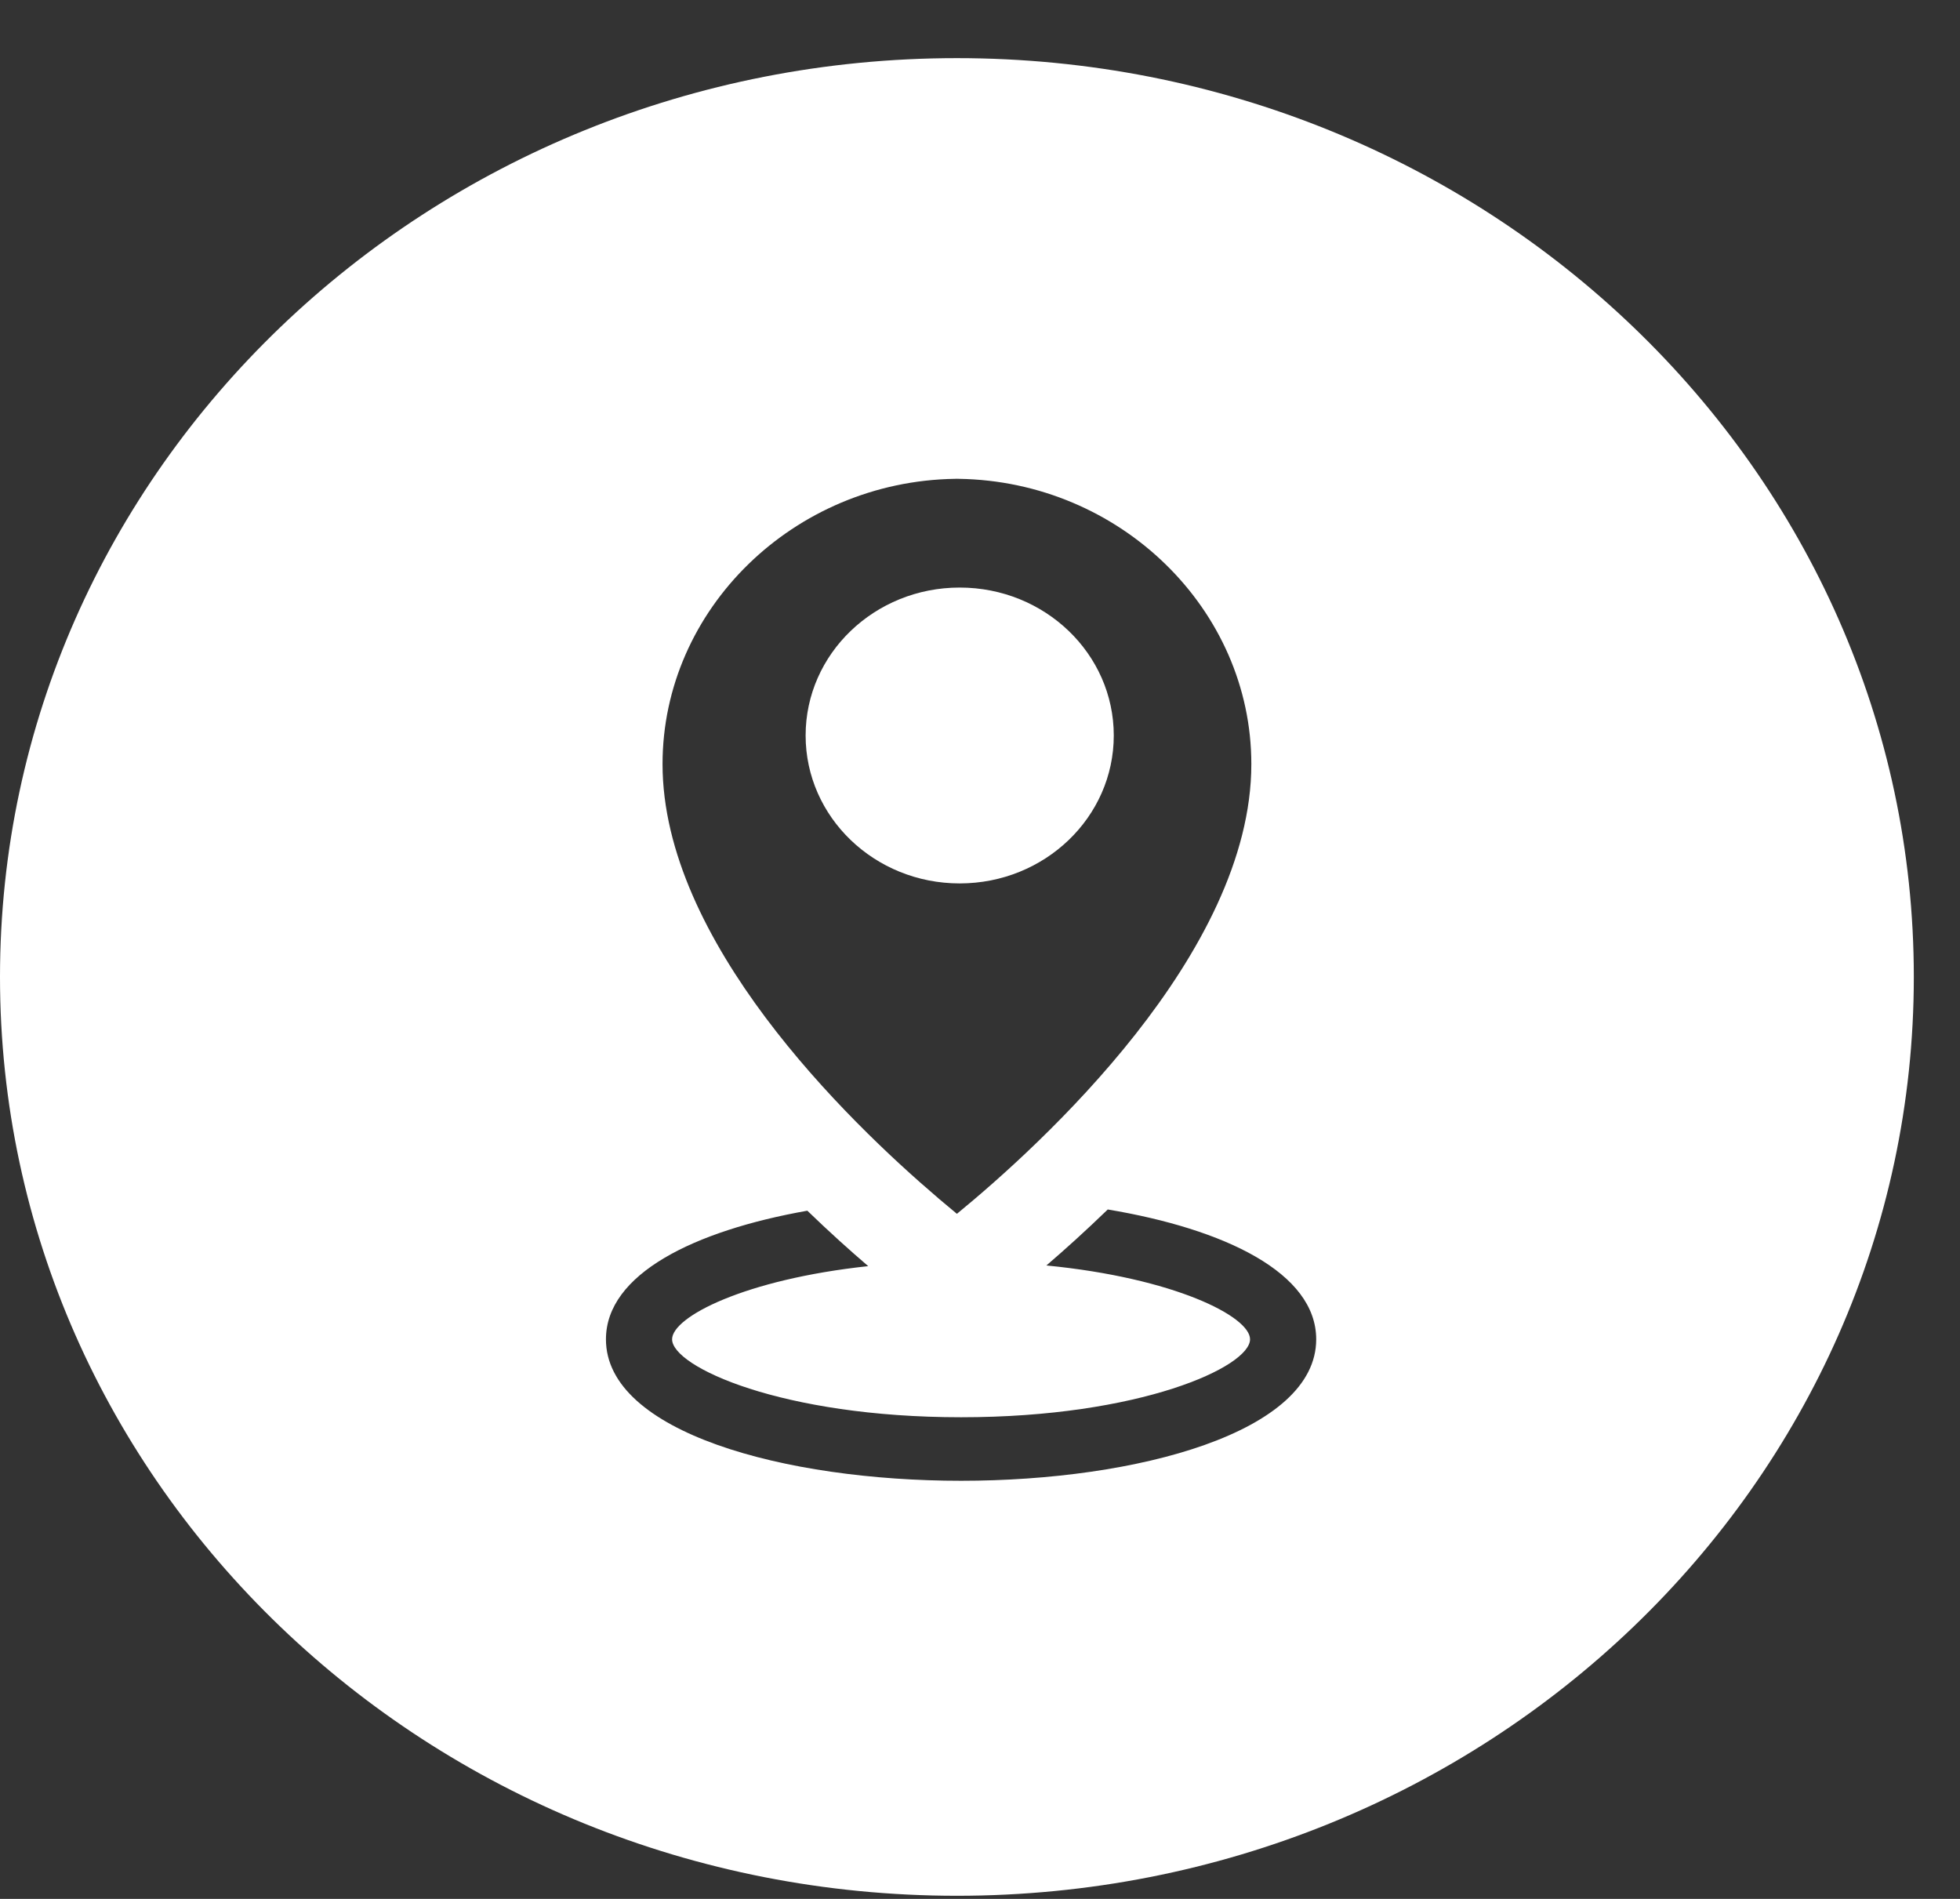 <svg width="32" height="31" viewBox="0 0 32 31" fill="none" xmlns="http://www.w3.org/2000/svg">
<rect x="0" y="0" width="32" height="31" fill="#333333" stroke="none"/>
<path d="M15.668 14.422C17.058 14.422 18.184 13.34 18.184 12.007C18.184 10.673 17.058 9.592 15.668 9.592C14.279 9.592 13.153 10.673 13.153 12.007C13.153 13.34 14.279 14.422 15.668 14.422Z" fill="white"/>
<path d="M15.623 0.949C6.995 0.949 0 7.665 0 15.949C0 24.233 6.995 30.949 15.623 30.949C24.251 30.949 31.246 24.233 31.246 15.949C31.246 7.665 24.251 0.949 15.623 0.949ZM15.591 7.817C15.601 7.817 15.612 7.817 15.623 7.816C15.634 7.817 15.645 7.817 15.656 7.817C18.288 7.857 20.43 9.946 20.43 12.474C20.43 15.565 16.99 18.695 15.623 19.816C15.532 19.741 15.431 19.656 15.322 19.564C15.32 19.562 15.319 19.561 15.317 19.559C13.804 18.269 10.817 15.355 10.817 12.474C10.817 9.946 12.958 7.857 15.591 7.817ZM15.691 24.174C12.81 24.174 9.893 23.381 9.893 21.865C9.893 20.8 11.329 20.093 13.181 19.765C13.539 20.111 13.878 20.416 14.175 20.67C12.158 20.886 10.973 21.499 10.973 21.864C10.973 22.313 12.764 23.137 15.691 23.137C18.618 23.137 20.409 22.313 20.409 21.864C20.409 21.492 19.174 20.863 17.084 20.659C17.384 20.402 17.725 20.094 18.086 19.745C19.994 20.064 21.489 20.778 21.489 21.865C21.489 23.381 18.572 24.174 15.691 24.174Z" fill="white"/>
</svg>
